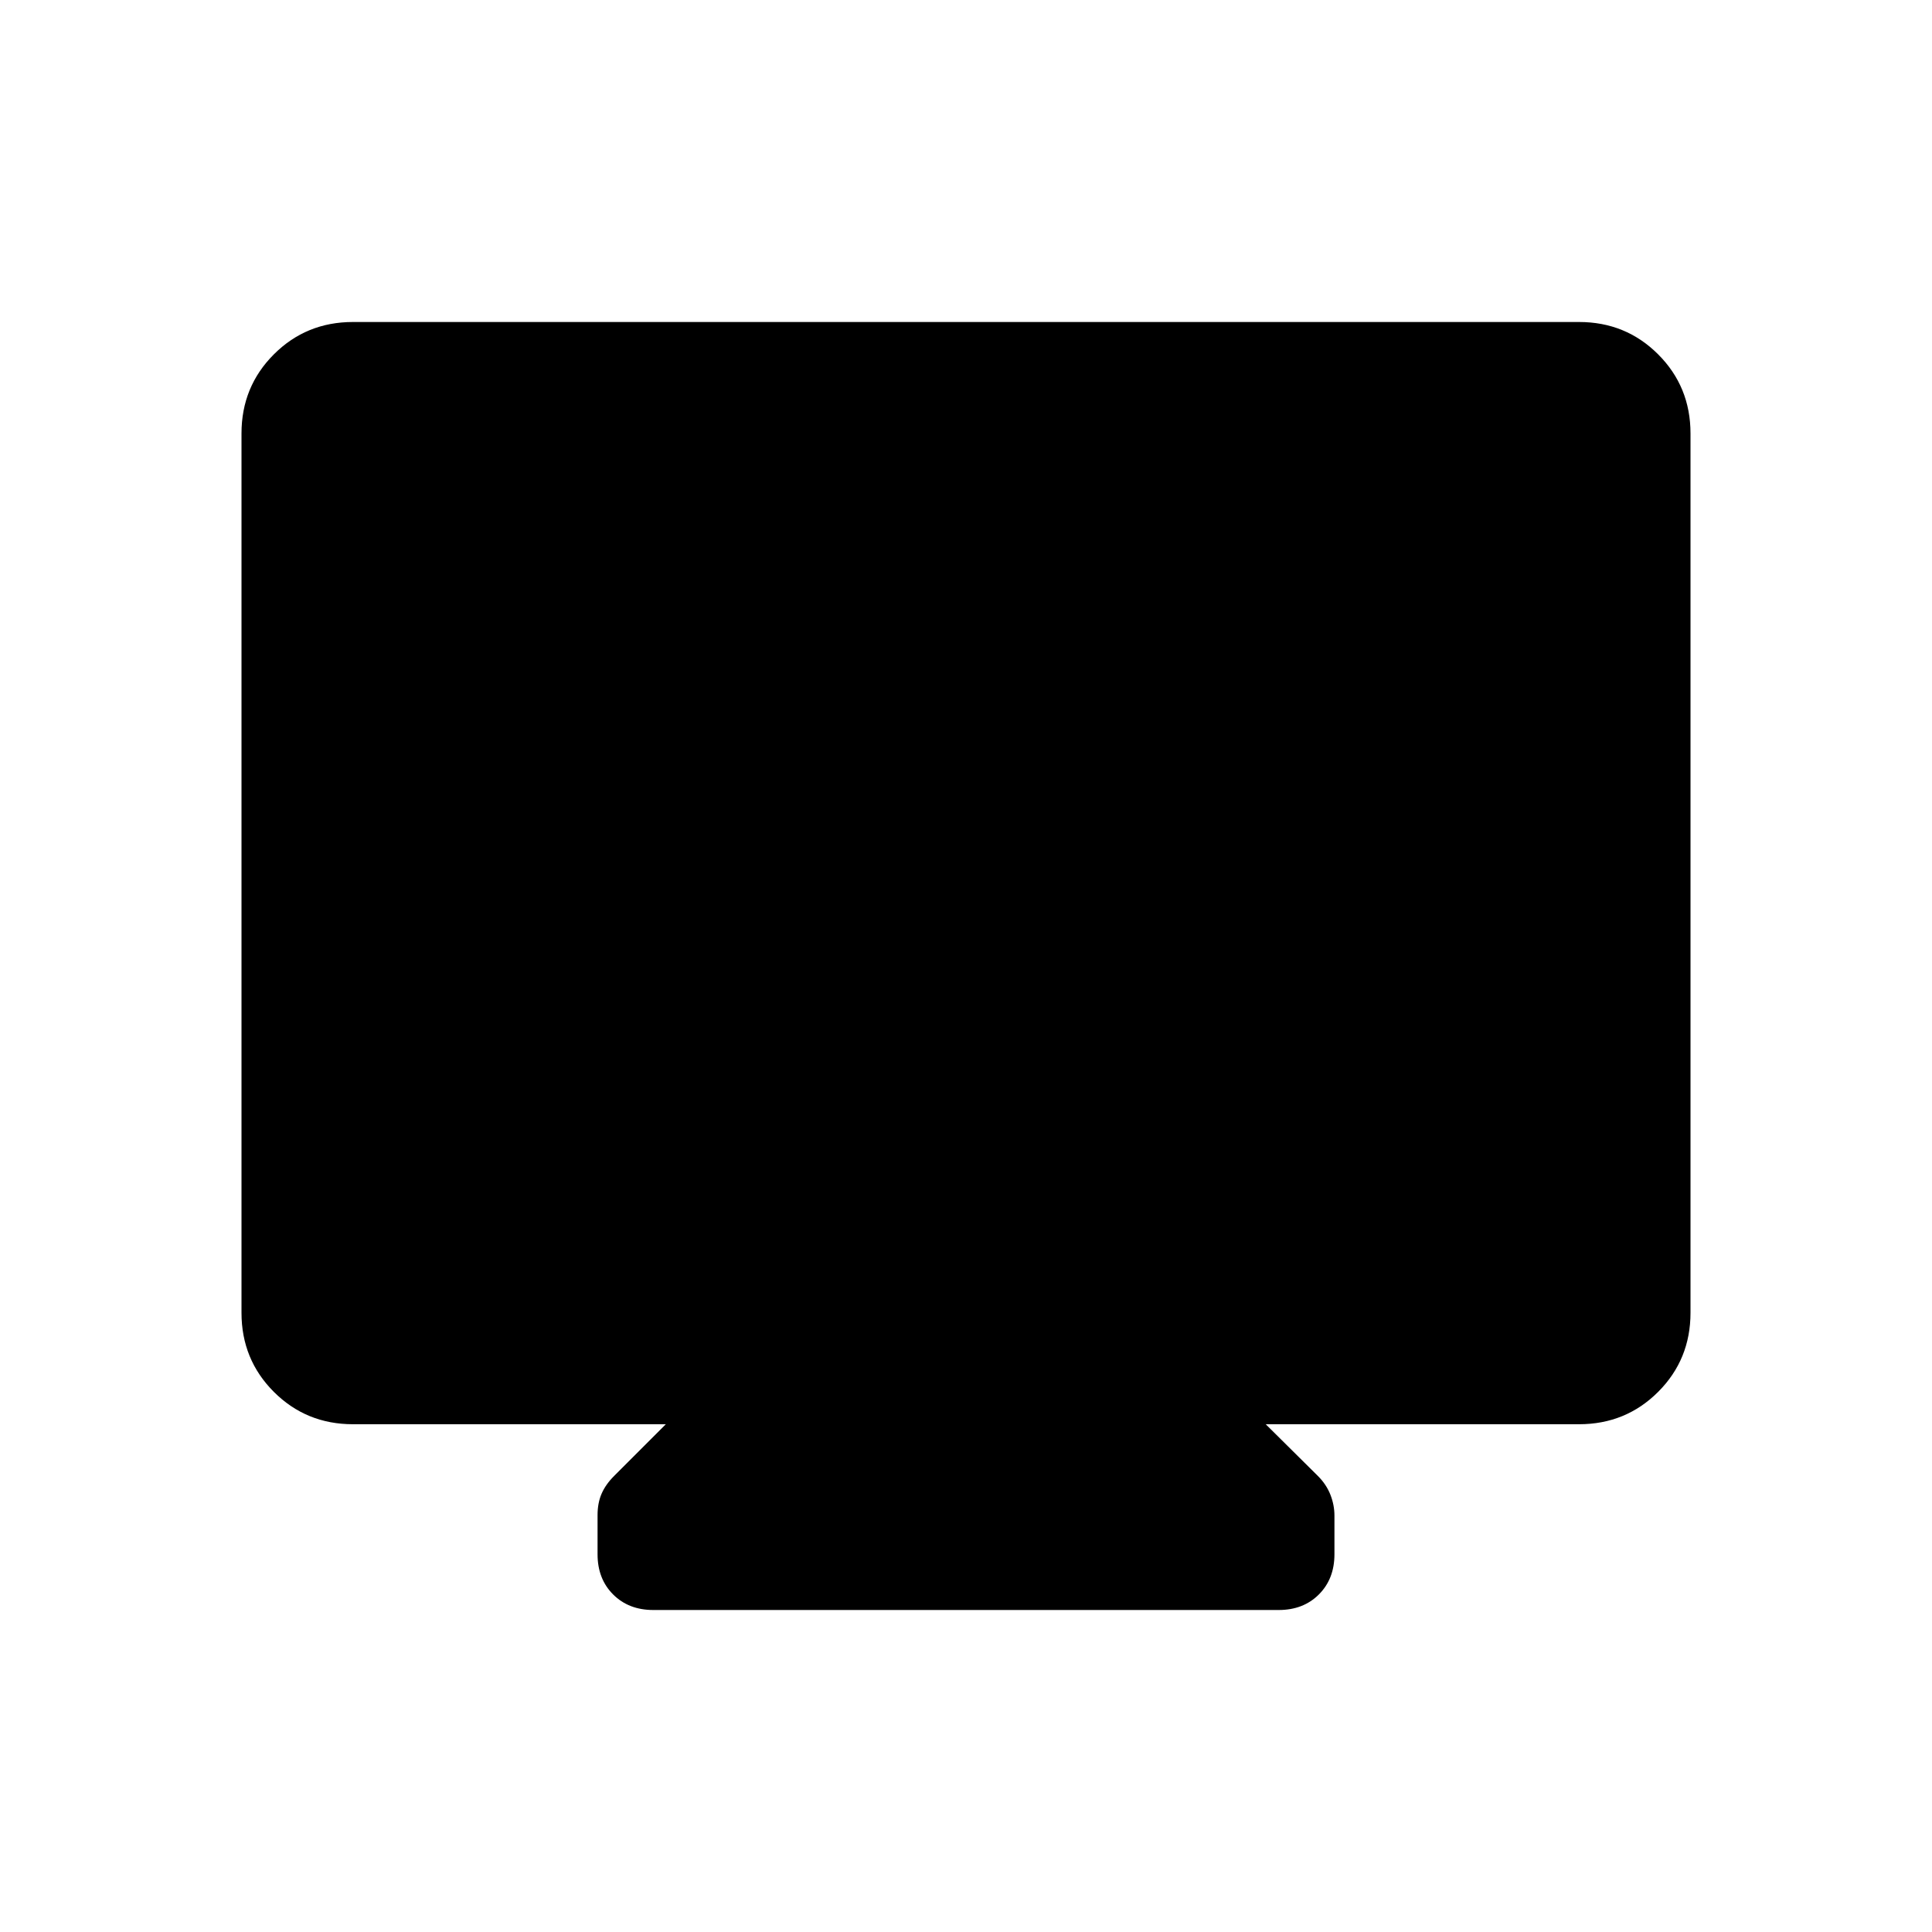 <svg xmlns="http://www.w3.org/2000/svg" width="48" height="48" viewBox="0 -960 960 960"><path d="M175.384-252.308q-23.23 0-39.307-16.077Q120-284.461 120-307.692v-436.924q0-23.23 16.077-39.307T175.384-800h609.232q23.23 0 39.307 16.077T840-744.616v436.924q0 23.231-16.077 39.307-16.077 16.077-39.307 16.077H628.923l25.923 25.693q4.231 4.231 6.231 9.346t2 10.346v19.231q0 12.231-7.731 19.961-7.73 7.731-19.961 7.731h-310.77q-12.231 0-19.961-7.731-7.731-7.73-7.731-19.961v-19.462q0-6 2-10.615t6.231-8.846l25.692-25.693H175.384Z"/></svg>